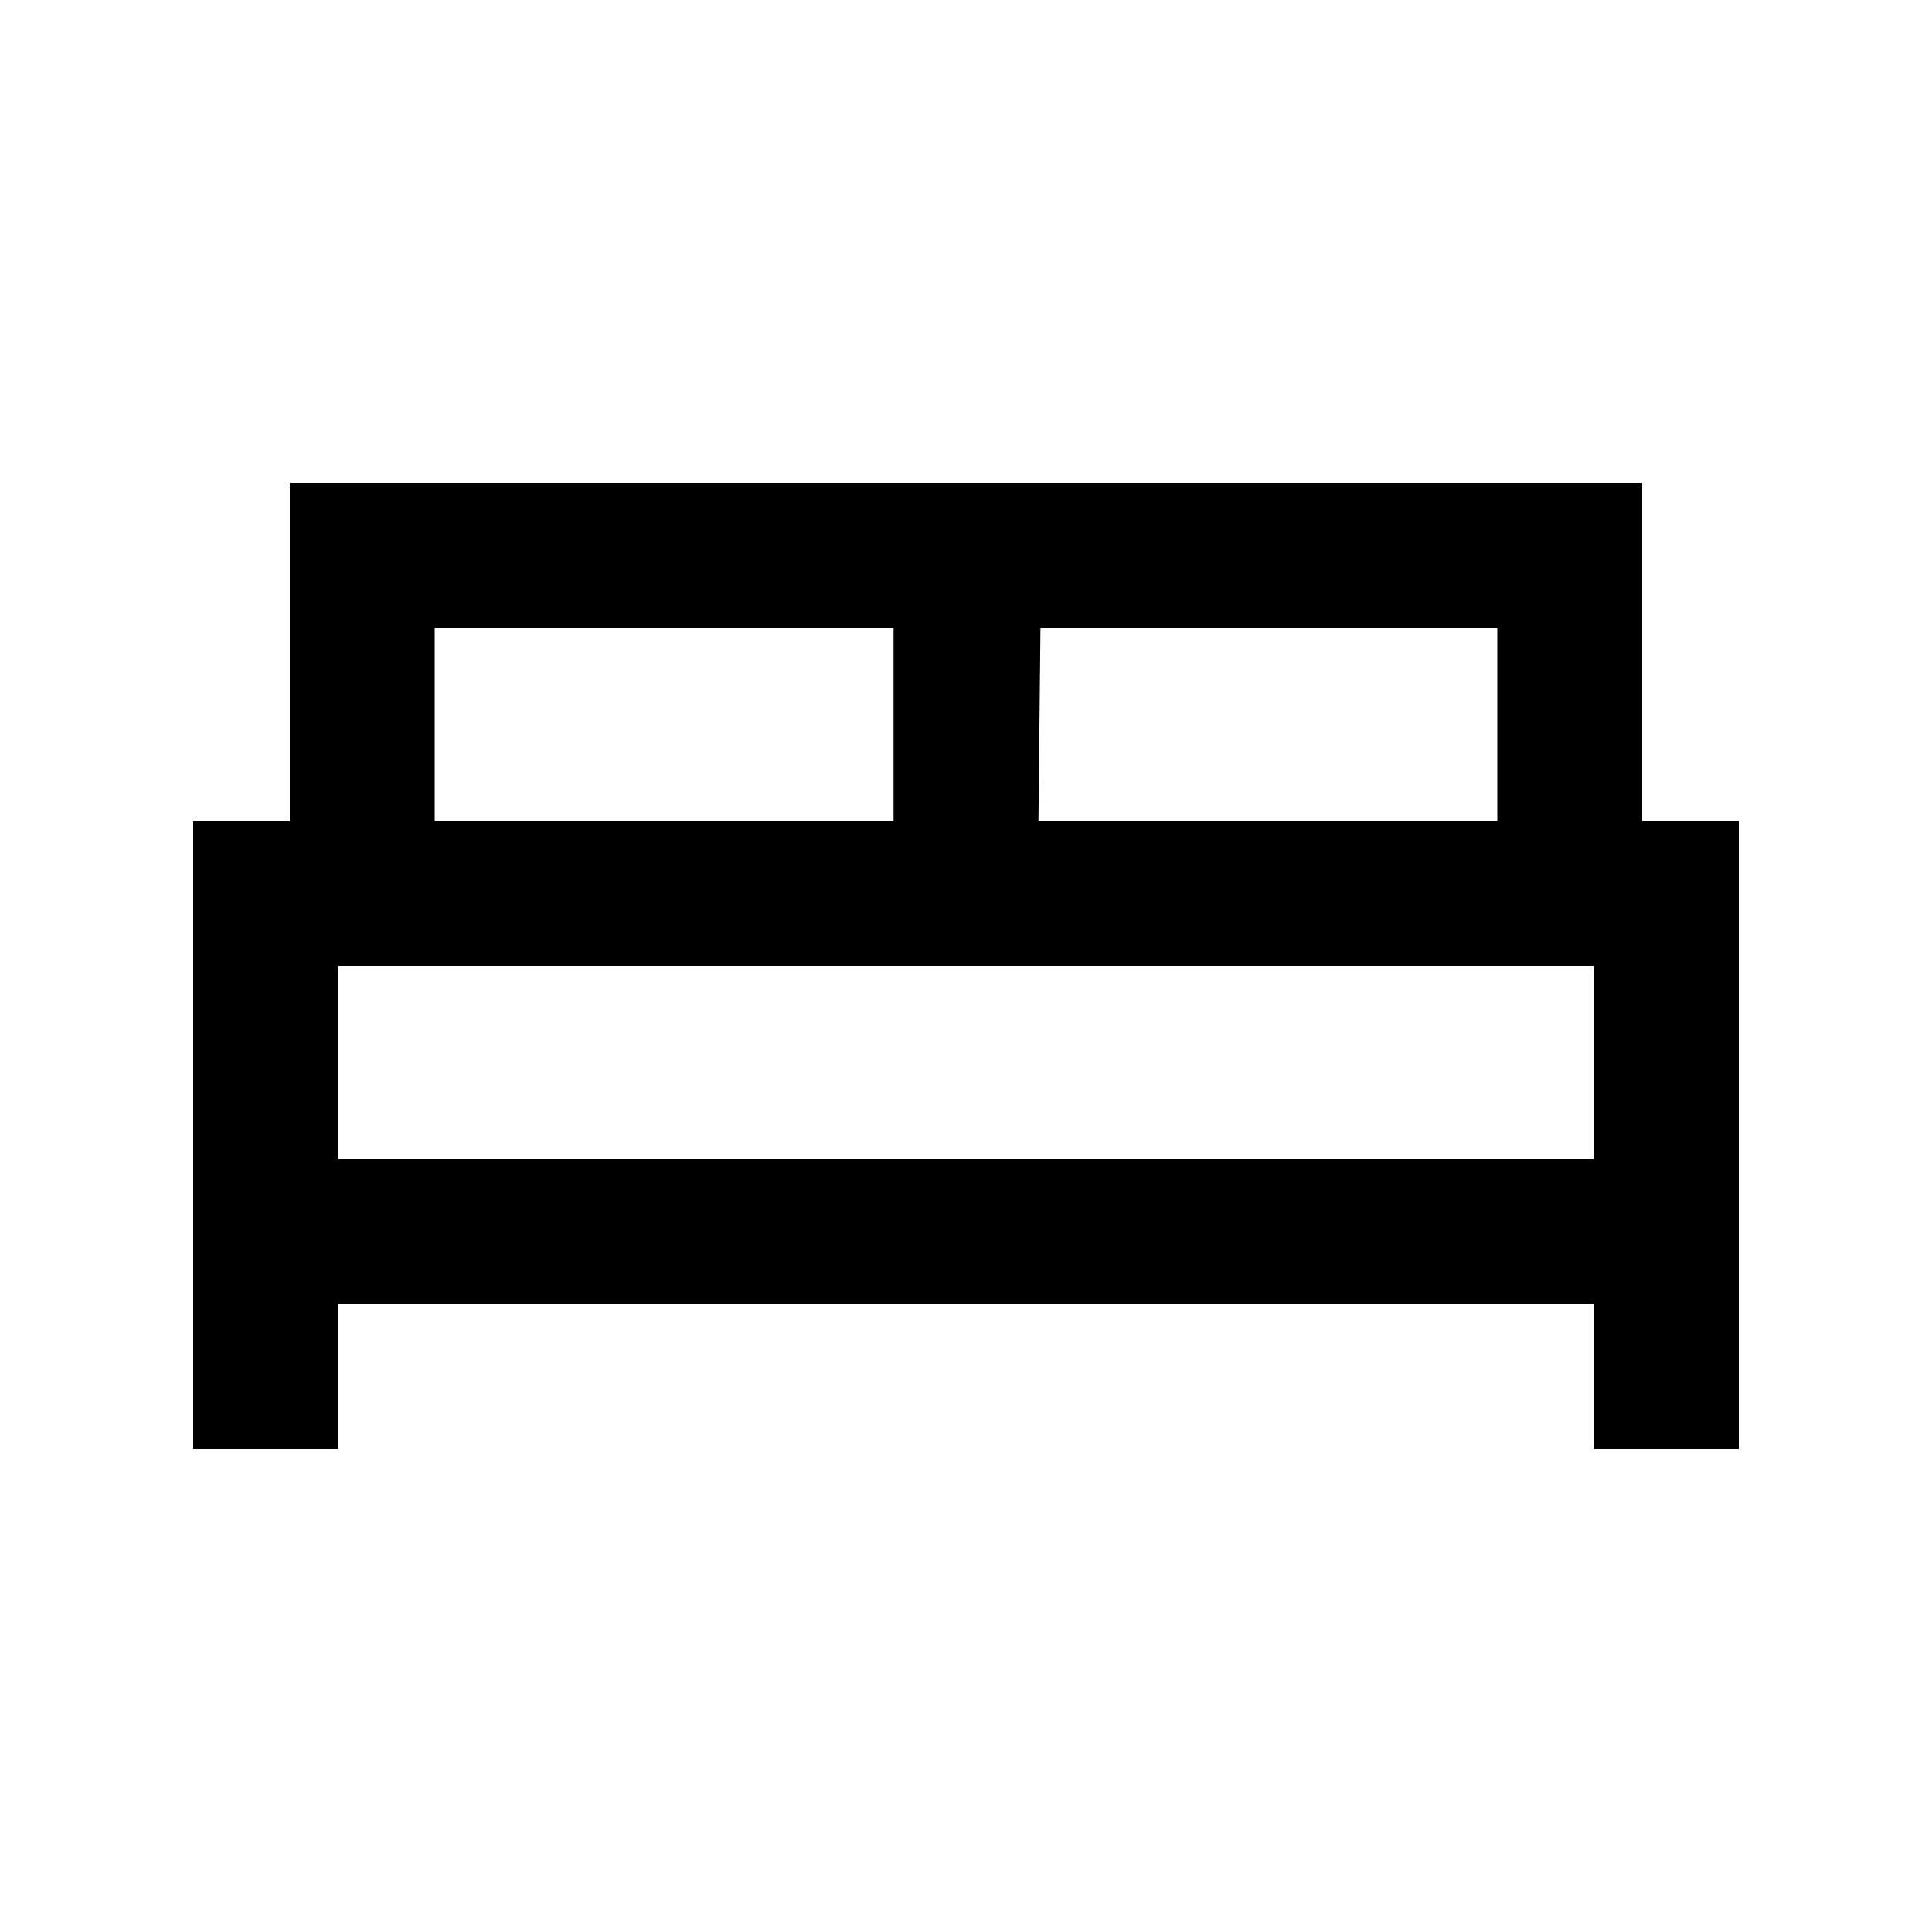 <svg xmlns="http://www.w3.org/2000/svg" height="20" viewBox="0 -960 960 960" width="20"><path d="M96-240v-312h48v-168h672v168h48v312h-72v-72H168v72H96Zm420-312h228v-96H517l-1 96Zm-300 0h228v-96H216v96Zm-48 168h624v-96H168v96Zm624 0H168h624Z"/></svg>